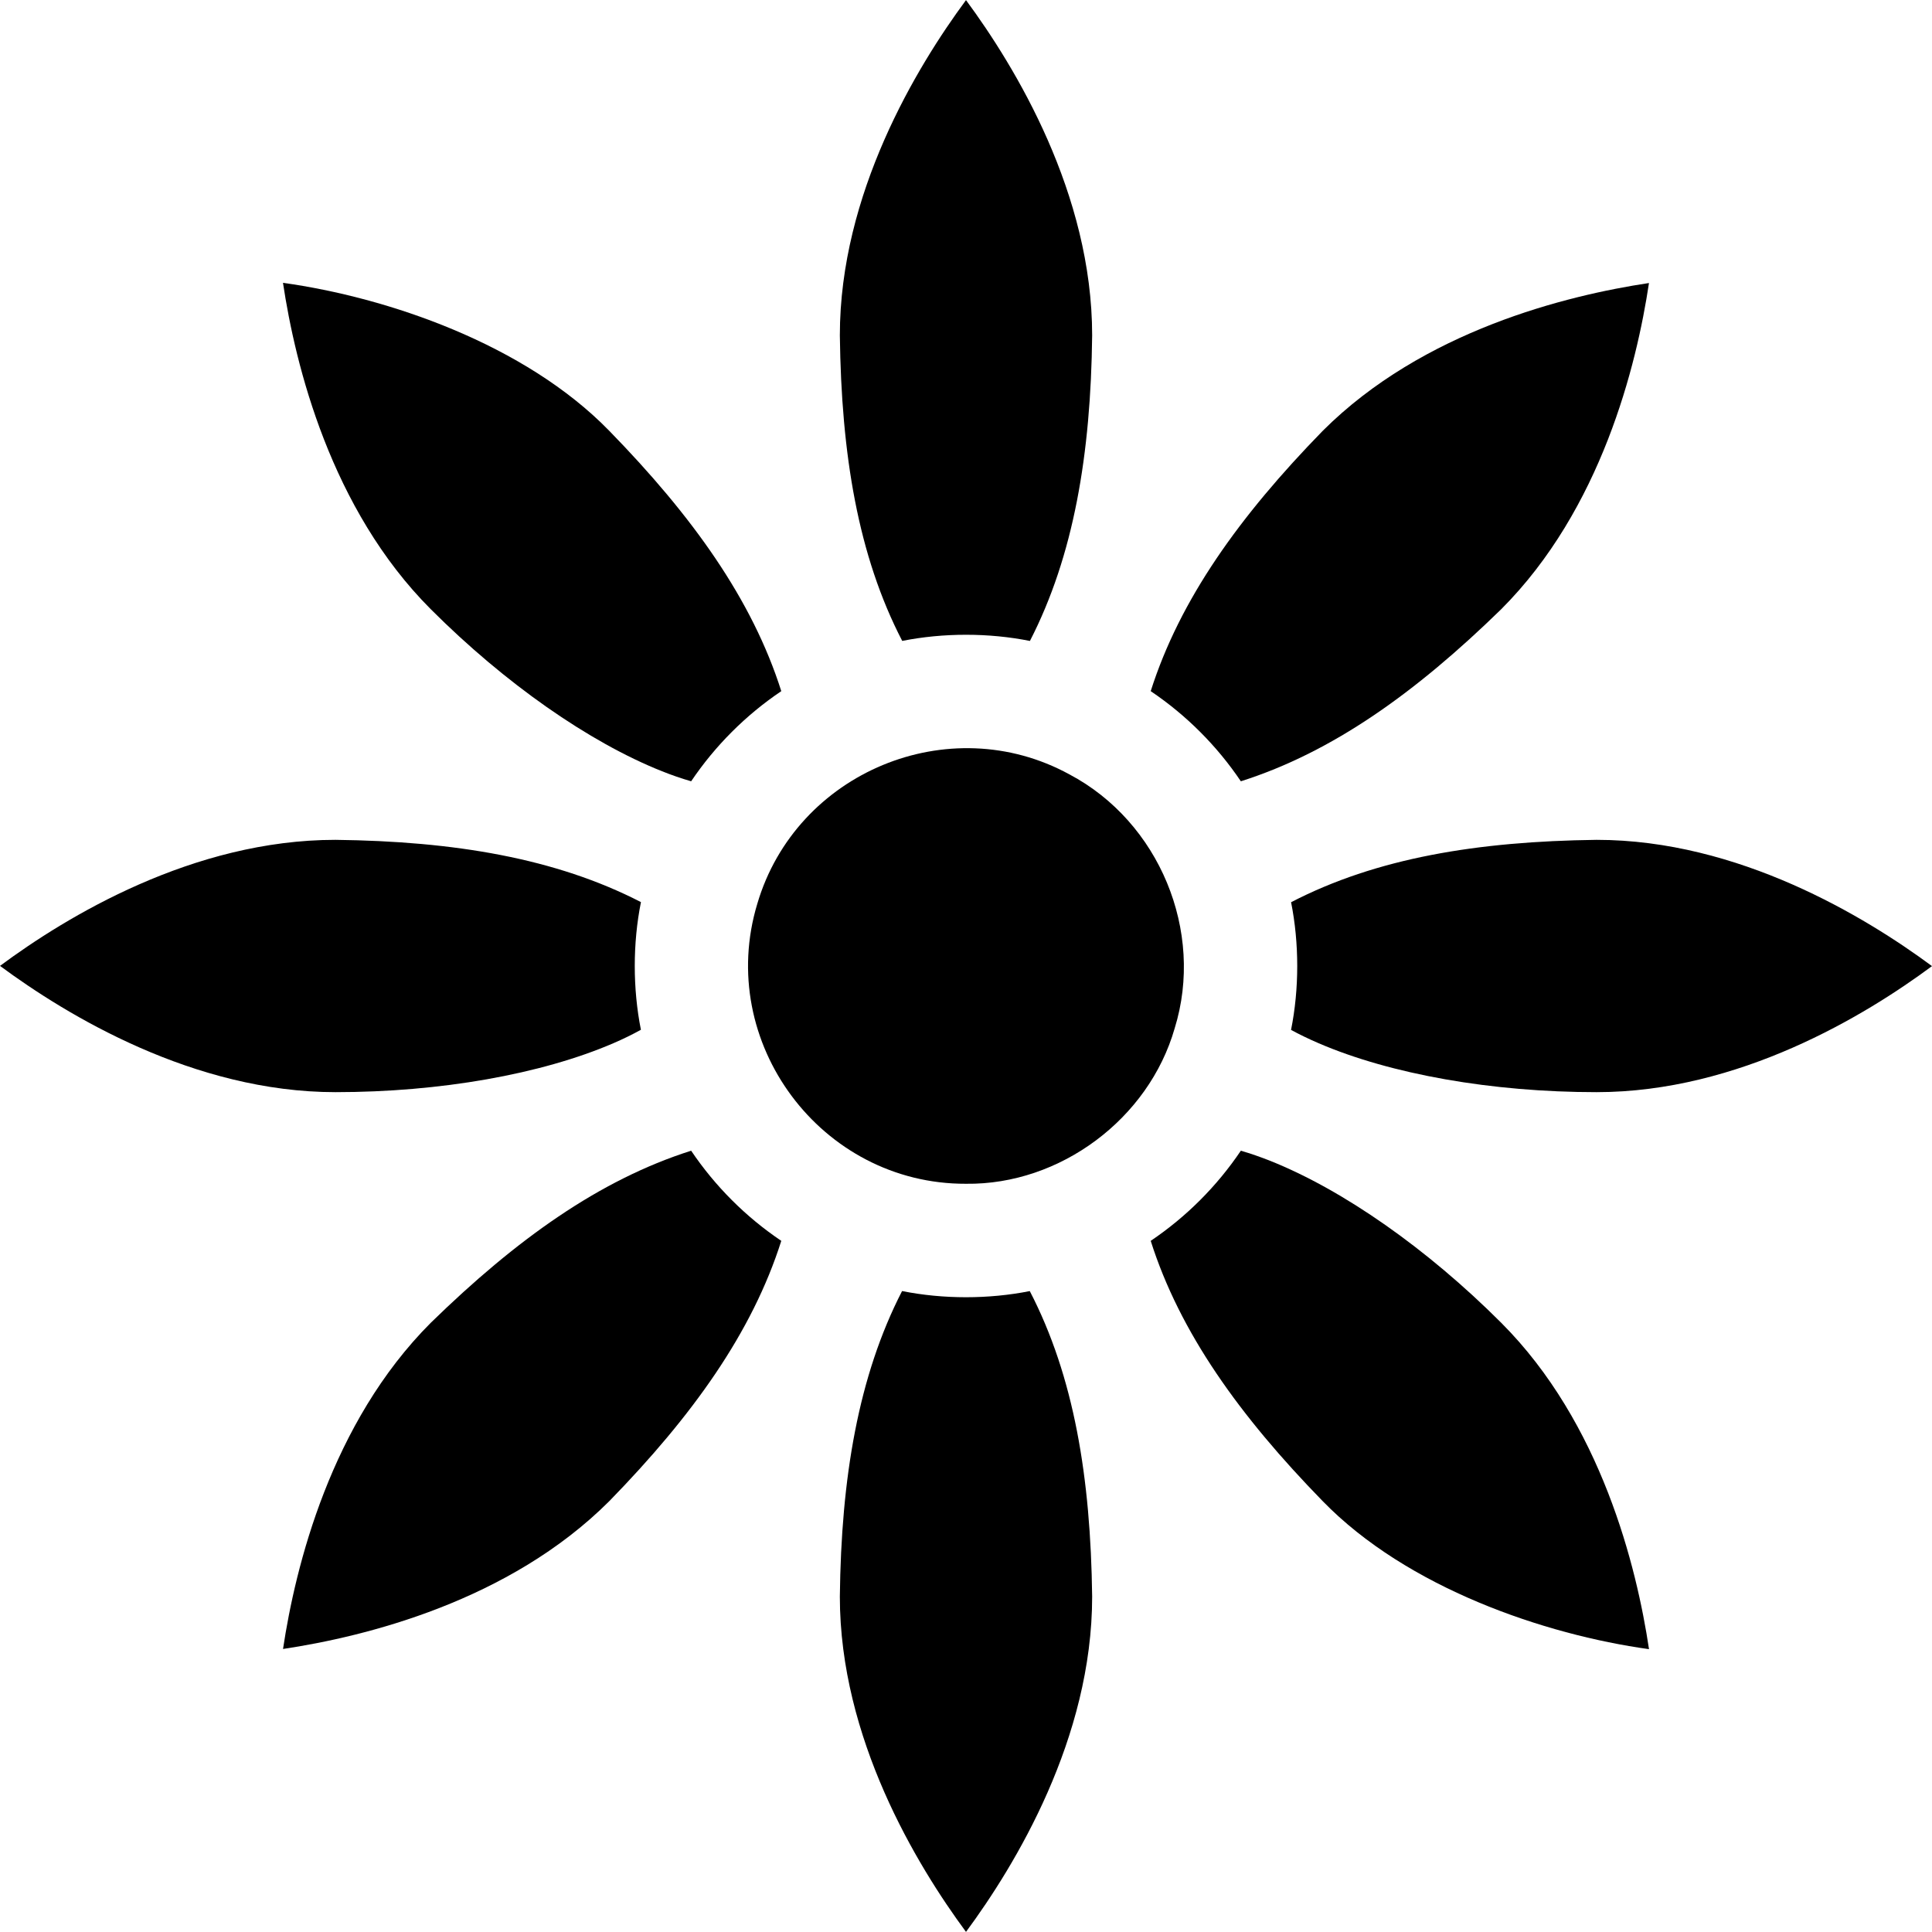 <svg id="Capa_1" enable-background="new 0 0 510.74 510.74" height="512" viewBox="0 0 510.74 510.74" width="512" xmlns="http://www.w3.org/2000/svg"><g><path d="m238.51 169.43c10.871-2.166 22.895-2.17 33.76.01 11.573-22.504 16.096-49.361 16.45-80.76 0-37.46-20.27-70.94-33.35-88.65-13.08 17.7-33.35 51.18-33.35 88.65.398 31.466 4.792 58.179 16.49 80.75z"/><path d="m175.02 203.89c2.5 1 5.1 1.9 7.69 2.65 6.33-9.39 14.44-17.5 23.83-23.83-7.691-24.229-23.477-46.258-45.46-68.8-22.353-22.977-58.713-35.316-86.27-39.14 3.26 21.76 12.6 59.81 39.1 86.31 19.52 19.52 41.79 35.12 61.11 42.81z"/><path d="m162.16 275.78c2.46-1.06 4.92-2.25 7.27-3.55-2.166-10.869-2.17-22.887.01-33.75-22.494-11.596-49.362-16.099-80.76-16.46-37.67 0-71.05 20.25-88.68 33.32 17.68 13.08 51.19 33.38 88.68 33.38 27.59 0 54.38-4.71 73.48-12.94z"/><path d="m182.71 304.2c-24.233 7.694-46.256 23.474-68.8 45.46-26.48 26.48-35.82 64.49-39.09 86.26 21.76-3.27 59.77-12.61 86.26-39.09 21.996-22.558 37.753-44.551 45.46-68.8-9.39-6.33-17.5-14.44-23.83-23.83z"/><path d="m272.23 341.31c-10.871 2.166-22.895 2.17-33.76-.01-11.573 22.504-16.096 49.361-16.45 80.76 0 37.46 20.27 70.94 33.35 88.65 13.08-17.7 33.35-51.18 33.35-88.65-.398-31.465-4.792-58.179-16.49-80.75z"/><path d="m335.72 306.85c-2.5-.99-5.1-1.9-7.69-2.65-6.33 9.39-14.44 17.5-23.83 23.83 7.691 24.229 23.477 46.259 45.46 68.8 22.353 22.977 58.713 35.316 86.27 39.14-3.26-21.76-12.6-59.81-39.1-86.31-19.52-19.52-41.79-35.12-61.11-42.81z"/><path d="m348.58 275.78c19.1 8.23 45.89 12.94 73.48 12.94 37.67 0 71.05-20.25 88.68-33.32-17.68-13.08-51.19-33.38-88.68-33.38-31.466.399-58.18 4.792-80.75 16.49 2.166 10.869 2.17 22.887-.01 33.75 2.19 1.2 4.62 2.37 7.28 3.52z"/><path d="m328.03 206.54c24.233-7.694 46.256-23.474 68.8-45.46 26.48-26.48 35.82-64.49 39.09-86.26-21.76 3.27-59.77 12.61-86.26 39.09-21.996 22.558-37.753 44.551-45.46 68.8 9.39 6.33 17.5 14.44 23.83 23.83z"/><path d="m310.53 271.86c7.958-25.671-4.095-54.609-27.83-67.15-31.803-17.393-72.24-.567-82.49 34.17-11.116 36.638 16.865 74.204 55.16 74.06 24.904.315 48.299-17.177 55.16-41.08z"/></g></svg>